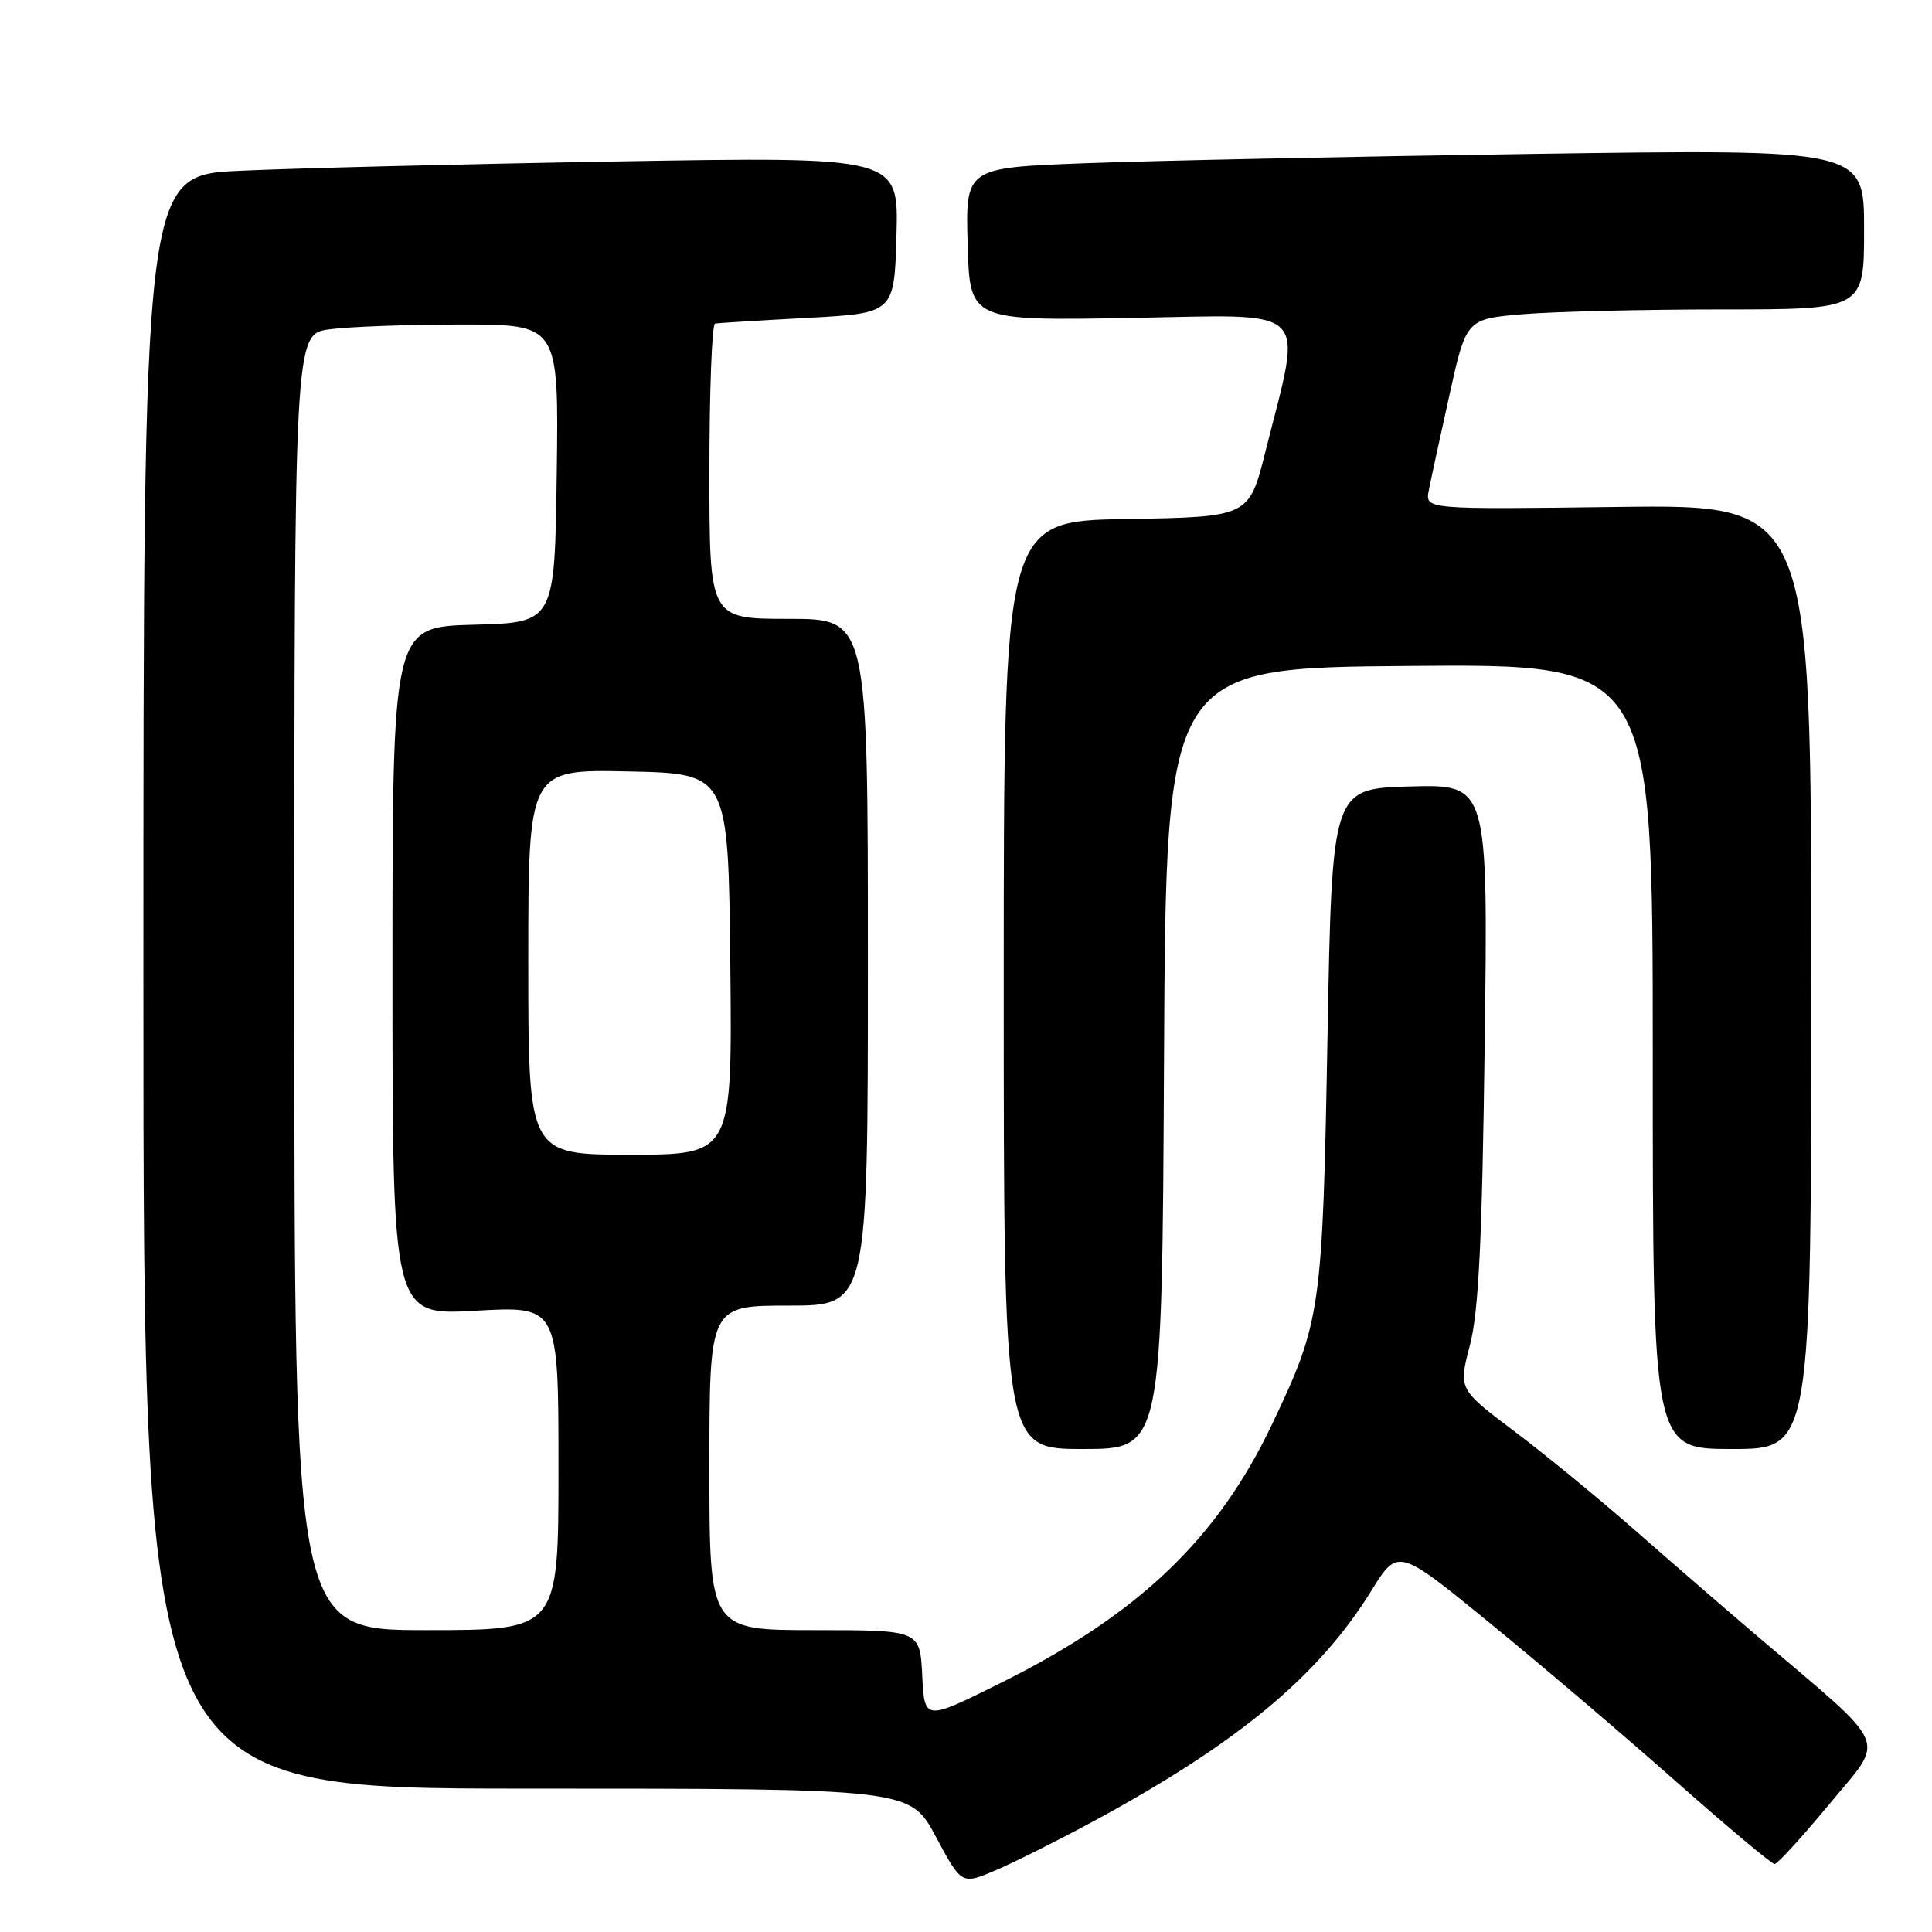 <?xml version="1.0" encoding="UTF-8" standalone="no"?>
<!DOCTYPE svg PUBLIC "-//W3C//DTD SVG 1.1//EN" "http://www.w3.org/Graphics/SVG/1.1/DTD/svg11.dtd" >
<svg xmlns="http://www.w3.org/2000/svg" xmlns:xlink="http://www.w3.org/1999/xlink" version="1.1" viewBox="0 0 256 256">
 <g >
 <path fill="currentColor"
d=" M 145.00 241.27 C 164.01 230.97 174.72 222.08 181.70 210.80 C 185.22 205.10 185.22 205.10 197.36 215.02 C 204.04 220.47 215.12 229.90 221.98 235.97 C 228.85 242.04 234.77 247.00 235.14 247.00 C 235.52 247.00 238.79 243.41 242.42 239.03 C 249.87 230.02 250.70 231.98 233.00 216.92 C 228.88 213.41 221.58 207.10 216.80 202.90 C 212.01 198.69 204.75 192.73 200.67 189.66 C 193.25 184.07 193.25 184.07 194.76 178.29 C 195.93 173.85 196.39 164.48 196.73 138.21 C 197.18 103.93 197.18 103.93 186.84 104.21 C 176.50 104.50 176.50 104.50 175.90 137.50 C 175.24 173.71 175.04 175.06 168.59 188.65 C 161.32 203.96 150.84 213.94 132.50 223.05 C 122.50 228.02 122.50 228.02 122.20 222.01 C 121.90 216.00 121.90 216.00 107.95 216.00 C 94.00 216.00 94.00 216.00 94.00 194.50 C 94.00 173.00 94.00 173.00 104.50 173.00 C 115.00 173.00 115.00 173.00 115.00 127.50 C 115.00 82.00 115.00 82.00 104.50 82.00 C 94.00 82.00 94.00 82.00 94.00 62.50 C 94.00 51.77 94.34 42.94 94.75 42.87 C 95.16 42.80 100.67 42.46 107.00 42.12 C 118.50 41.50 118.50 41.50 118.79 31.13 C 119.07 20.76 119.07 20.76 81.79 21.39 C 61.28 21.74 38.76 22.30 31.75 22.63 C 19.00 23.22 19.00 23.22 19.00 130.11 C 19.00 237.00 19.00 237.00 69.80 237.00 C 120.60 237.00 120.60 237.00 124.01 243.38 C 127.42 249.75 127.42 249.75 131.96 247.81 C 134.46 246.74 140.32 243.80 145.00 241.27 Z  M 154.24 140.25 C 154.50 88.50 154.50 88.50 186.75 88.24 C 219.00 87.97 219.00 87.97 219.00 139.99 C 219.00 192.00 219.00 192.00 229.50 192.00 C 240.00 192.00 240.00 192.00 240.00 129.42 C 240.00 66.85 240.00 66.85 214.42 67.17 C 188.84 67.50 188.84 67.50 189.32 65.00 C 189.59 63.62 190.81 57.95 192.05 52.38 C 194.29 42.27 194.29 42.27 201.80 41.63 C 205.92 41.29 217.78 41.00 228.15 41.00 C 247.00 41.00 247.00 41.00 247.00 30.38 C 247.00 19.76 247.00 19.76 203.25 20.39 C 179.19 20.74 152.40 21.30 143.72 21.63 C 127.93 22.23 127.93 22.23 128.22 32.37 C 128.50 42.50 128.50 42.50 149.88 42.13 C 174.10 41.70 172.60 40.21 167.68 59.83 C 165.50 68.50 165.50 68.50 149.25 68.77 C 133.00 69.05 133.00 69.05 133.00 130.52 C 133.00 192.00 133.00 192.00 143.49 192.00 C 153.98 192.00 153.98 192.00 154.24 140.25 Z  M 39.00 130.14 C 39.00 44.27 39.00 44.27 43.64 43.64 C 46.19 43.29 54.08 43.00 61.16 43.00 C 74.04 43.00 74.04 43.00 73.77 62.75 C 73.50 82.50 73.50 82.50 62.75 82.78 C 52.00 83.07 52.00 83.07 52.00 128.69 C 52.00 174.31 52.00 174.31 63.00 173.68 C 74.00 173.05 74.00 173.05 74.00 194.52 C 74.00 216.00 74.00 216.00 56.50 216.00 C 39.00 216.00 39.00 216.00 39.00 130.14 Z  M 70.00 127.47 C 70.00 101.94 70.00 101.94 83.25 102.22 C 96.50 102.50 96.50 102.50 96.77 127.75 C 97.03 153.00 97.03 153.00 83.52 153.00 C 70.00 153.00 70.00 153.00 70.00 127.47 Z "/>
</g>
</svg>
